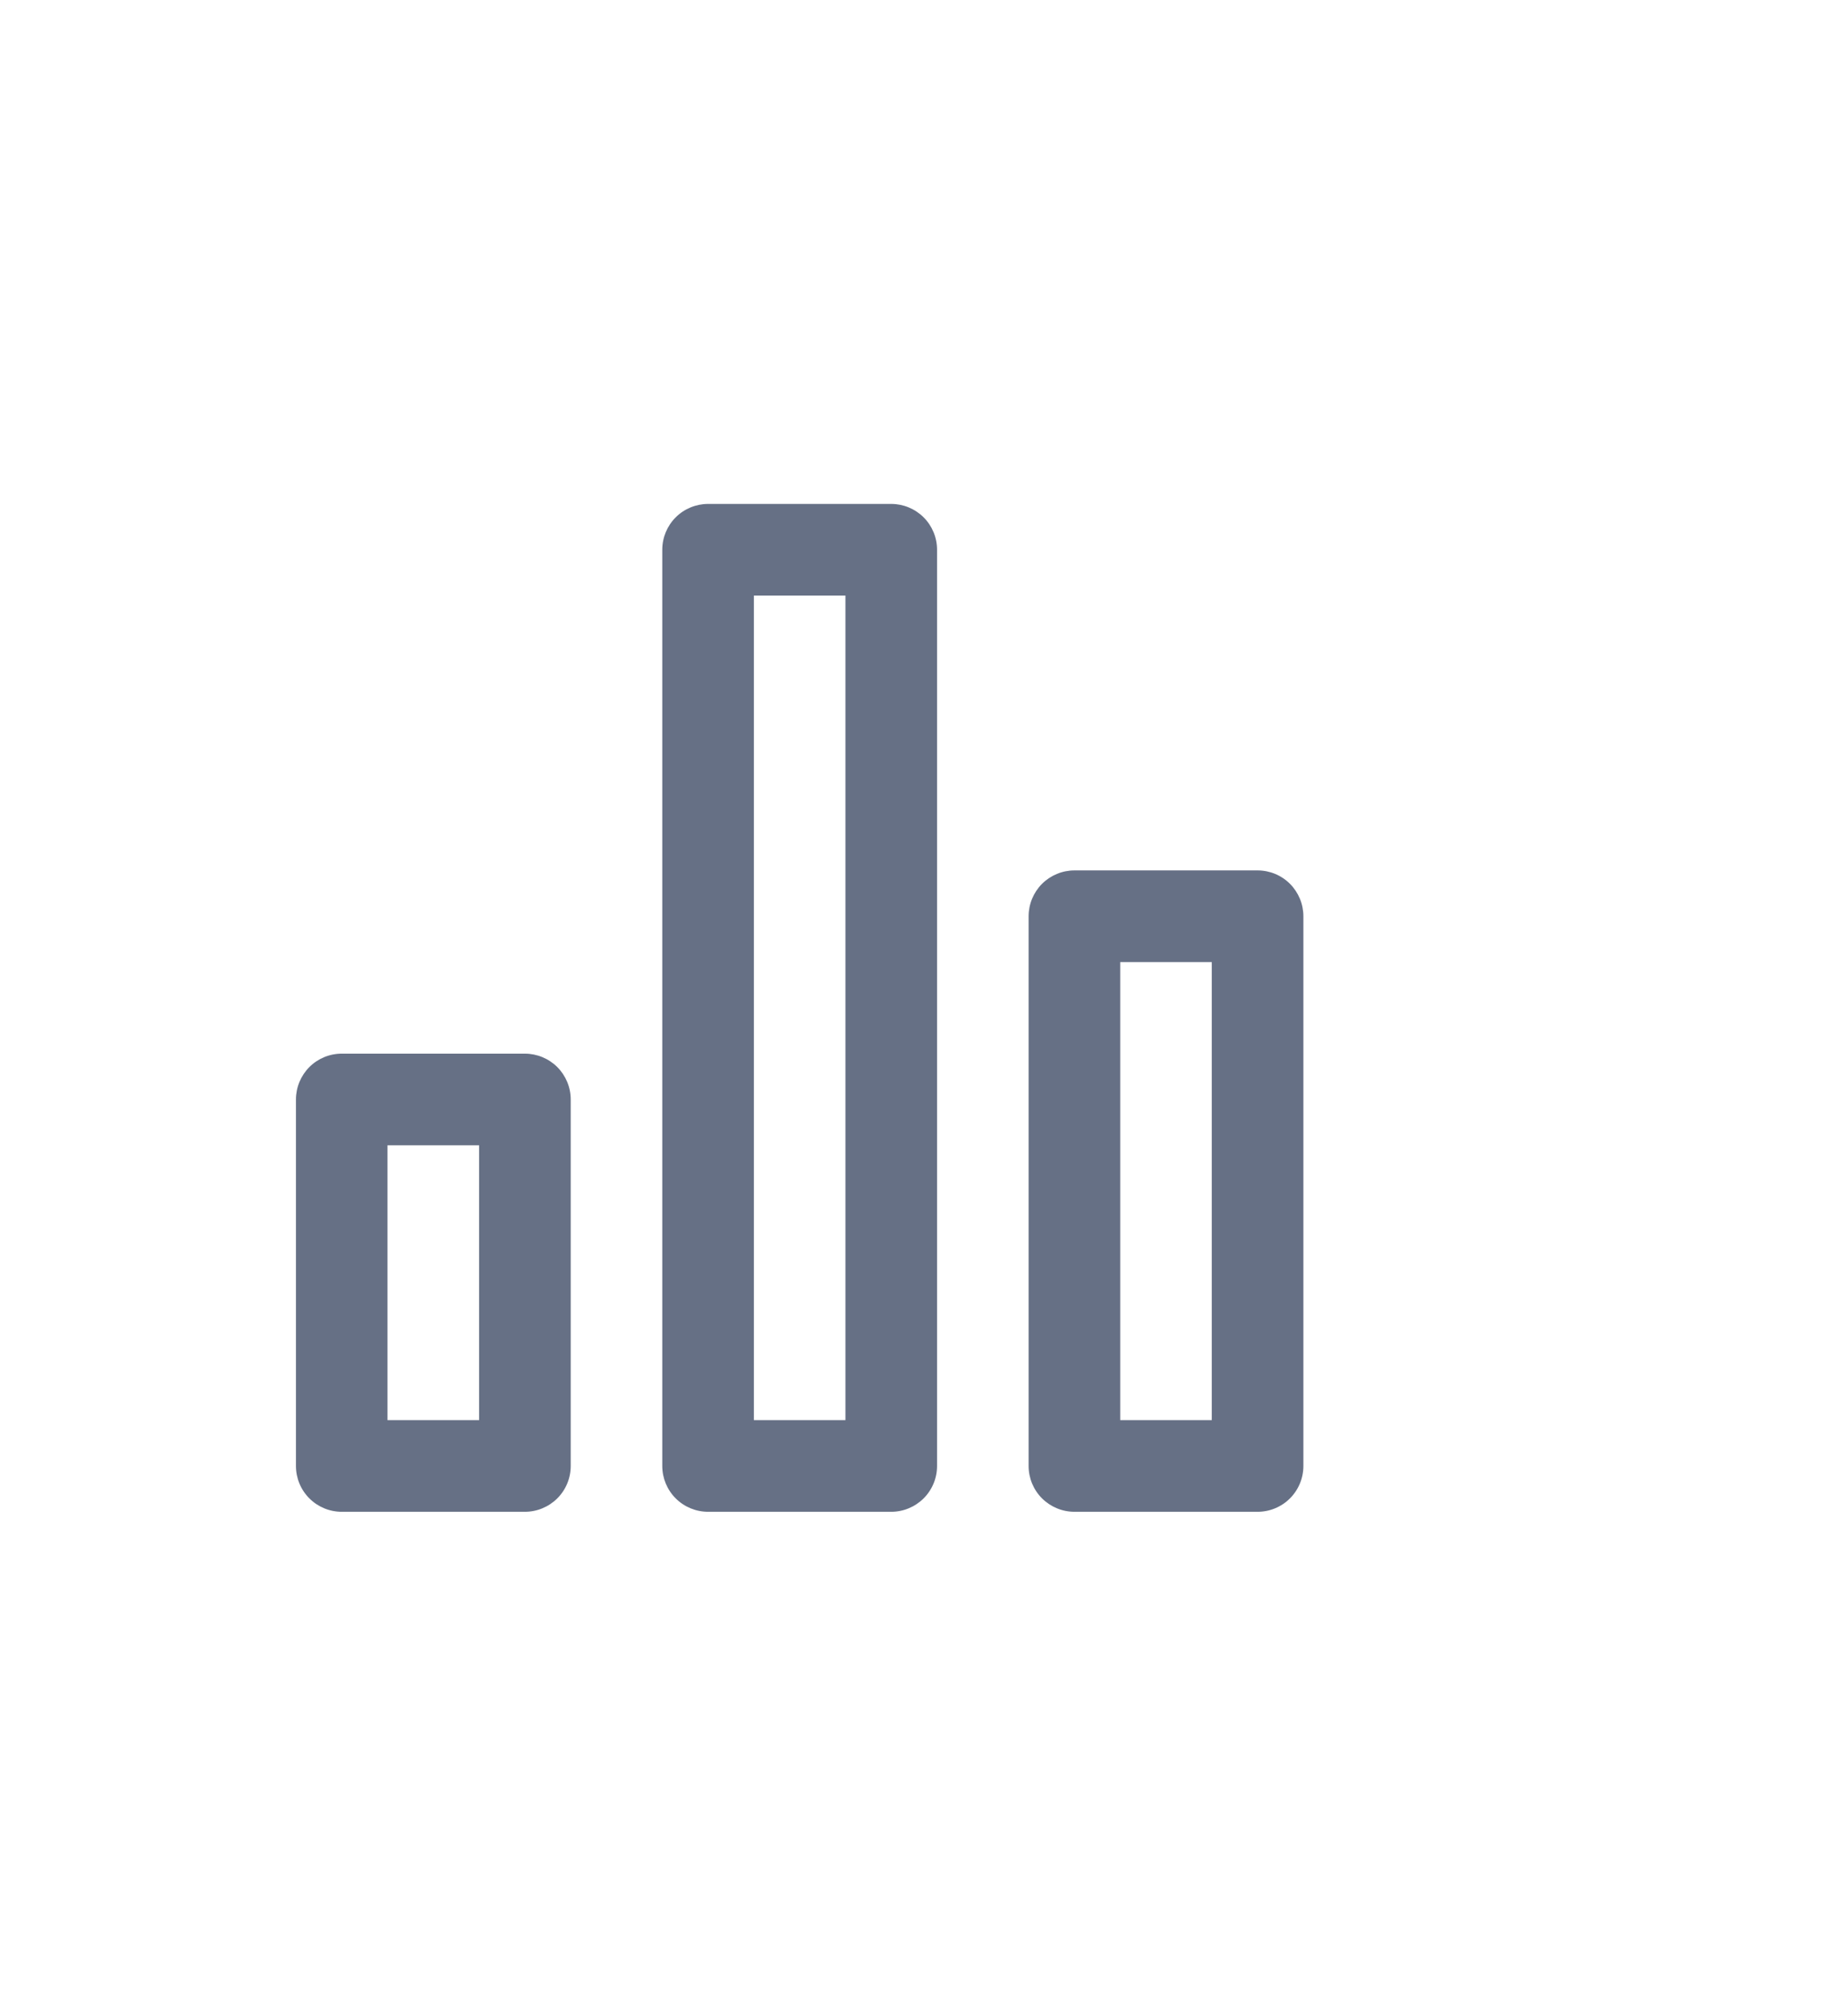 <svg width="29" height="32" viewBox="0 0 29 32" fill="none" xmlns="http://www.w3.org/2000/svg">
<path d="M8.336 16.727H5.427C5.234 16.727 5.049 16.804 4.913 16.94C4.777 17.077 4.7 17.262 4.7 17.455V23.273C4.7 23.466 4.777 23.651 4.913 23.787C5.049 23.923 5.234 24 5.427 24H8.336C8.529 24 8.714 23.923 8.851 23.787C8.987 23.651 9.064 23.466 9.064 23.273V17.455C9.064 17.262 8.987 17.077 8.851 16.94C8.714 16.804 8.529 16.727 8.336 16.727ZM7.609 22.545H6.154V18.182H7.609V22.545ZM19.973 13.818H17.064C16.871 13.818 16.686 13.895 16.549 14.031C16.413 14.168 16.336 14.353 16.336 14.546V23.273C16.336 23.466 16.413 23.651 16.549 23.787C16.686 23.923 16.871 24 17.064 24H19.973C20.166 24 20.351 23.923 20.487 23.787C20.623 23.651 20.7 23.466 20.7 23.273V14.546C20.7 14.353 20.623 14.168 20.487 14.031C20.351 13.895 20.166 13.818 19.973 13.818ZM19.245 22.545H17.791V15.273H19.245V22.545ZM14.155 8H11.245C11.053 8 10.867 8.077 10.731 8.213C10.595 8.349 10.518 8.534 10.518 8.727V23.273C10.518 23.466 10.595 23.651 10.731 23.787C10.867 23.923 11.053 24 11.245 24H14.155C14.347 24 14.532 23.923 14.669 23.787C14.805 23.651 14.882 23.466 14.882 23.273V8.727C14.882 8.534 14.805 8.349 14.669 8.213C14.532 8.077 14.347 8 14.155 8ZM13.427 22.545H11.973V9.455H13.427V22.545Z" fill="#667085"/>
</svg>

